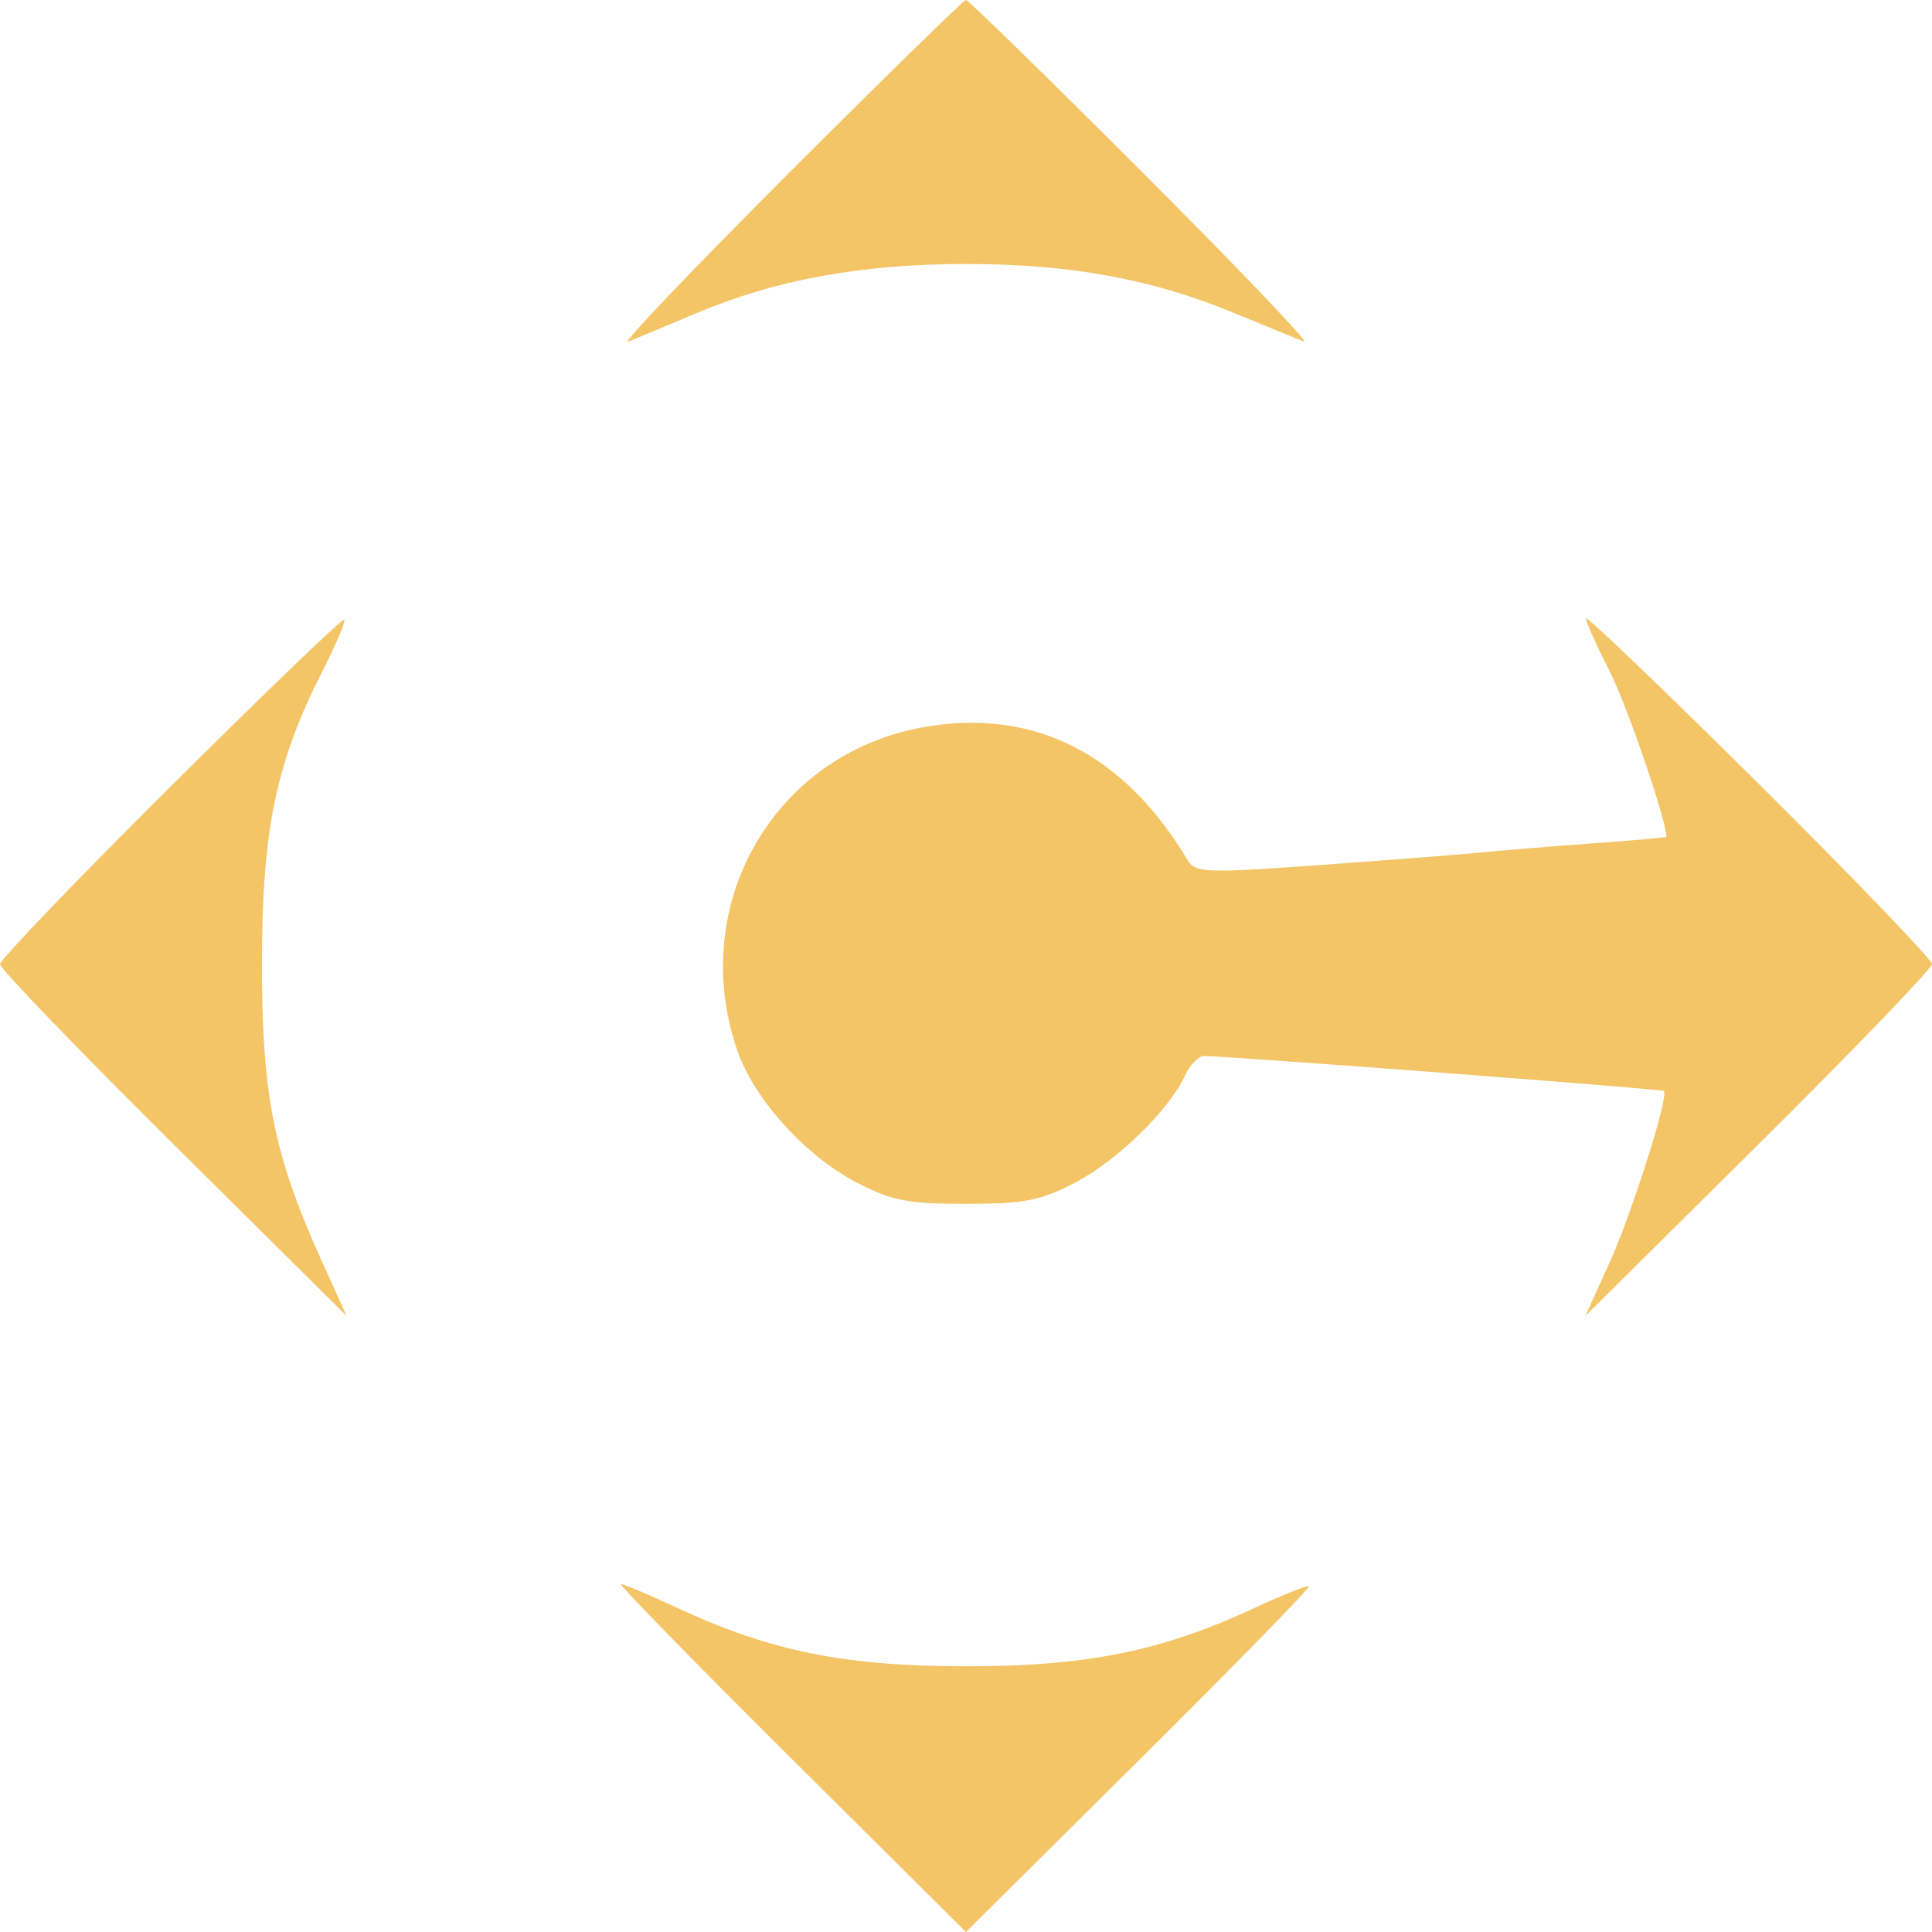 <svg width="48" height="48" fill="none" xmlns="http://www.w3.org/2000/svg"><path fill-rule="evenodd" clip-rule="evenodd" d="M19.598 4.3c-2.364 2.365-4.163 4.25-3.998 4.188.165-.062.93-.38 1.7-.706 1.959-.831 4.103-1.223 6.7-1.223 2.58 0 4.614.371 6.648 1.213.799.33 1.587.651 1.752.714.165.062-1.634-1.821-3.998-4.186C26.038 1.935 24.057 0 24 0c-.057 0-2.038 1.935-4.402 4.3ZM4.241 19.538C1.908 21.858 0 23.846 0 23.955c0 .11 1.938 2.121 4.307 4.47l4.307 4.272-.606-1.334c-1.2-2.645-1.5-4.126-1.5-7.412 0-3.327.346-4.998 1.507-7.284.336-.662.579-1.236.539-1.275-.04-.04-1.98 1.826-4.313 4.146ZM39.4 15.362c0 .084.268.68.595 1.324.436.86 1.405 3.69 1.405 4.105 0 .016-.832.09-1.85.163-1.018.075-2.21.172-2.65.217-.44.045-2.237.185-3.994.313-2.964.214-3.209.206-3.4-.114-1.585-2.654-3.821-3.783-6.547-3.306-3.72.651-5.888 4.4-4.644 8.027.414 1.209 1.686 2.619 2.96 3.284.879.458 1.267.534 2.725.534 1.453 0 1.847-.077 2.713-.528 1.045-.546 2.337-1.804 2.728-2.657.123-.268.335-.487.472-.487.599 0 11.377.819 11.426.868.128.127-.796 3.042-1.351 4.266l-.602 1.326 4.307-4.271C46.062 26.076 48 24.063 48 23.952c0-.112-1.935-2.124-4.3-4.473-2.365-2.348-4.3-4.2-4.3-4.117ZM19.65 43.678 23.999 48l4.293-4.263c2.361-2.345 4.265-4.291 4.23-4.326-.034-.034-.638.206-1.342.533-2.325 1.081-4.164 1.454-7.18 1.454-3.013 0-4.856-.373-7.172-1.45-.7-.326-1.33-.592-1.4-.592-.07 0 1.83 1.945 4.222 4.322Z" fill="#F4C567"/></svg>